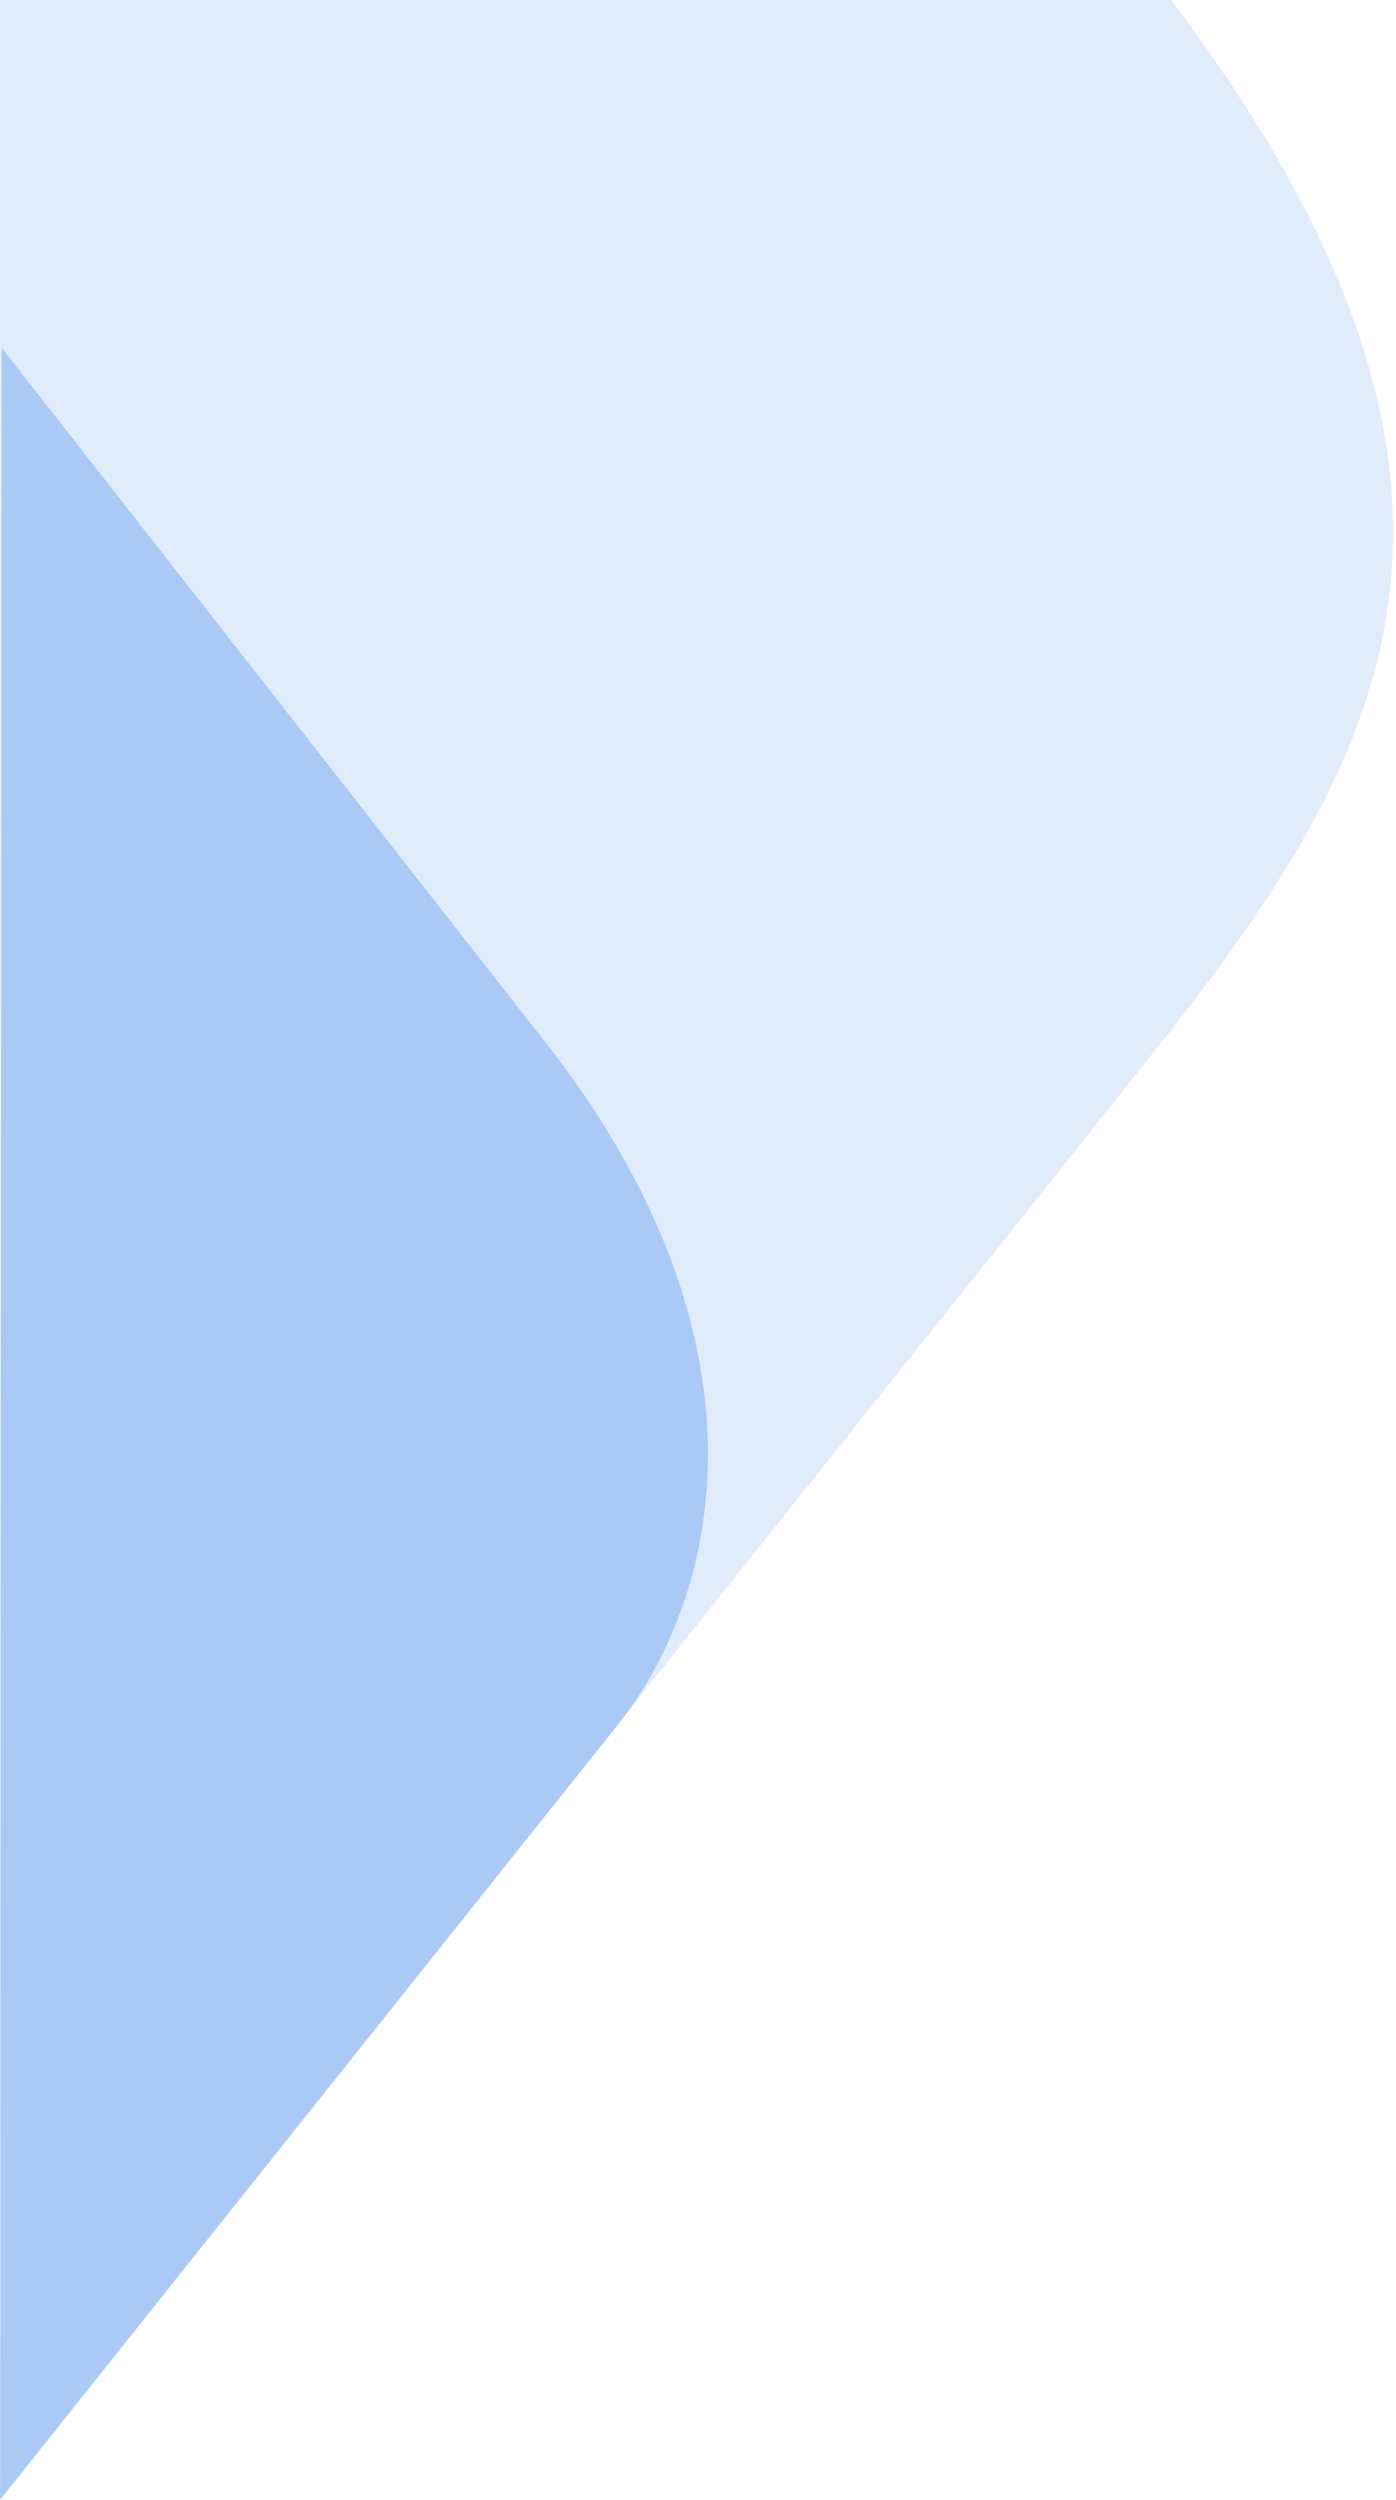 <?xml version="1.0" encoding="UTF-8" standalone="no"?>
<svg width="428px" height="766px" viewBox="0 0 428 766" version="1.1" xmlns="http://www.w3.org/2000/svg" xmlns:xlink="http://www.w3.org/1999/xlink">
    <!-- Generator: Sketch 43.2 (39069) - http://www.bohemiancoding.com/sketch -->
    <title>img_triangle_left</title>
    <desc>Created with Sketch.</desc>
    <defs></defs>
    <g id="00-landingpage" stroke="none" stroke-width="1" fill="none" fill-rule="evenodd">
        <g id="landing-desktop" fill="#649CEC">
            <g id="img_triangle_left" transform="translate(0, -1)">
                <path d="M359.002,0.912 C359.002,0.912 359.892,2.093 360.333,2.683 C474.542,155.212 422.465,237.19 350.514,327.395 L0.153,766.392 L0,1 L359.002,0.912 Z" id="Rectangle-3-Copy" opacity="0.192"></path>
                <path d="M169.85,323.688 C240,416 219.184,492.499 189,530 L-2.84217094e-14,767 L0.547,107.606 L169.85,323.688 Z" opacity="0.433"></path>
            </g>
        </g>
    </g>
</svg>
